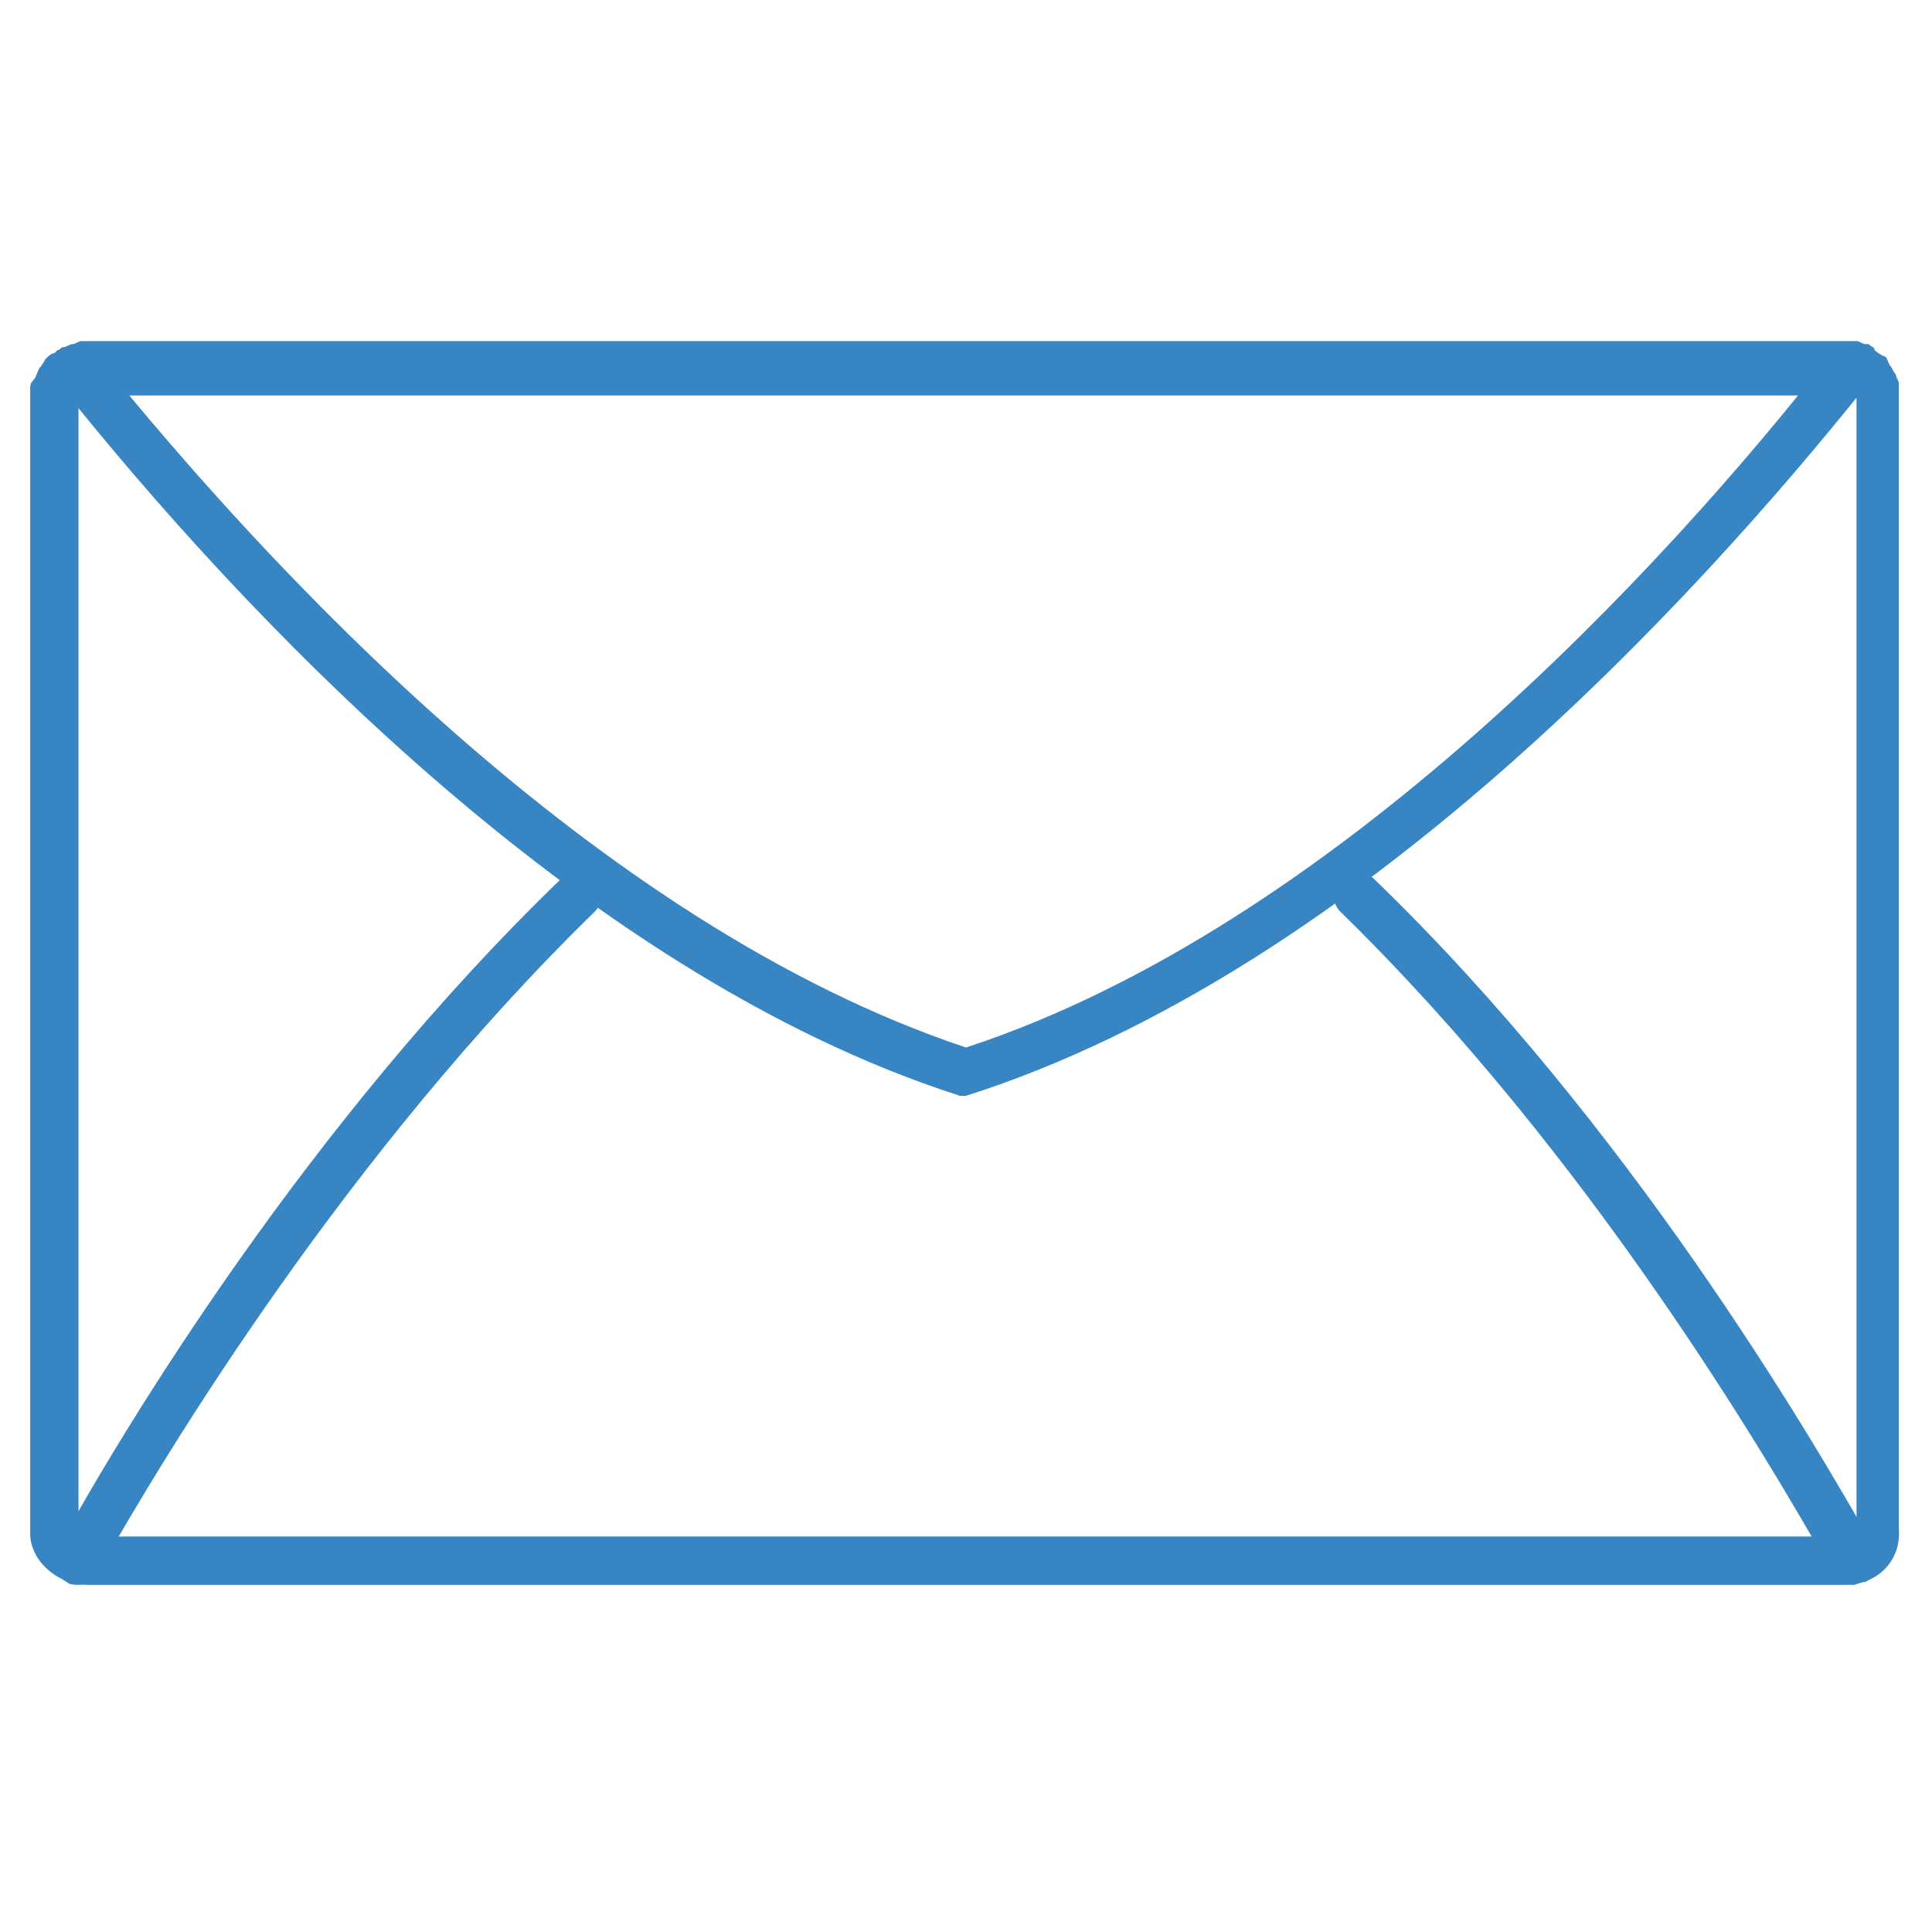 <?xml version="1.0" encoding="utf-8"?>
<!-- Generator: Adobe Illustrator 19.2.1, SVG Export Plug-In . SVG Version: 6.00 Build 0) -->
<svg version="1.1" id="Layer_1" xmlns="http://www.w3.org/2000/svg" xmlns:xlink="http://www.w3.org/1999/xlink" x="0px" y="0px" viewBox="0 0 64 64" style="enable-background:new 0 0 64 64;" xml:space="preserve">
	<style type="text/css">
		.st0{fill:none;}
		.st1{fill:#3785c3;}
	</style>
	<rect class="st0" width="64" height="64" />
	<g>
		<g>
			<g>
				<path class="st1" d="M61.1,52.5H2.9c-1,0-1.9-0.8-1.9-1.7V13.2c0-0.1,0-0.2,0-0.3s0-0.2,0.1-0.3s0.1-0.2,0.2-0.4
				c0,0,0.1-0.1,0.2-0.3c0.1-0.1,0.2-0.2,0.3-0.2l0.1-0.1c0.1,0,0.1-0.1,0.2-0.1s0.2-0.1,0.3-0.1s0.2-0.1,0.3-0.1s0.1,0,0.1,0h58.3
				c0.1,0,0.2,0,0.2,0s0.1,0,0.2,0c0.1,0,0.2,0.1,0.3,0.1s0.1,0,0.1,0c0.1,0.1,0.2,0.1,0.2,0.2c0,0,0.1,0.1,0.3,0.2
				c0.1,0,0.1,0.1,0.2,0.3c0.1,0.1,0.1,0.2,0.2,0.3c0,0.1,0.1,0.2,0.1,0.3s0,0.2,0,0.3v37.6C63,51.7,62.2,52.5,61.1,52.5z M2.6,13.4
				v37.4c0,0,0.1,0.1,0.3,0.1h58.3c0.2,0,0.3-0.1,0.3-0.1V13.3c0,0,0,0,0-0.1l0,0l0,0c0,0,0,0-0.1-0.1h-0.1h-0.1H3H2.9
				c0,0-0.1,0-0.2,0l0,0C2.7,13.2,2.6,13.3,2.6,13.4z M2.8,13.1L2.8,13.1L2.8,13.1z" />
			</g>
		</g>
		<g>
			<path class="st1" d="M2.6,52.5c-0.1,0-0.3,0-0.4-0.1c-0.4-0.2-0.5-0.7-0.3-1.1c2.2-4,8.3-14.1,16.7-22.2c0.3-0.3,0.8-0.3,1.1,0
			c0.3,0.3,0.3,0.8,0,1.1C11.5,38.2,5.5,48.1,3.3,52C3.2,52.3,2.9,52.5,2.6,52.5z" />
		</g>
		<g>
			<path class="st1" d="M32,36.3c-0.1,0-0.2,0-0.2,0C19,32.2,7.7,19.9,2.1,12.9c-0.3-0.3-0.2-0.9,0.1-1.1c0.3-0.3,0.9-0.2,1.1,0.1
			C8.8,18.7,19.7,30.6,32,34.7c12.2-4,23.2-16,28.6-22.9c0.3-0.3,0.8-0.4,1.1-0.1c0.3,0.3,0.4,0.8,0.1,1.1
			C56.2,19.8,44.9,32.2,32,36.3C32.2,36.3,32.1,36.3,32,36.3z" />
		</g>
		<g>
			<path class="st1" d="M61.4,52.5c-0.3,0-0.6-0.1-0.7-0.4c-2.2-3.9-8.1-13.9-16.3-21.9c-0.3-0.3-0.3-0.8,0-1.1
			c0.3-0.3,0.8-0.3,1.1,0c8.4,8.1,14.4,18.3,16.6,22.2c0.2,0.4,0.1,0.9-0.3,1.1C61.6,52.4,61.5,52.5,61.4,52.5z" />
		</g>
	</g>
</svg>
